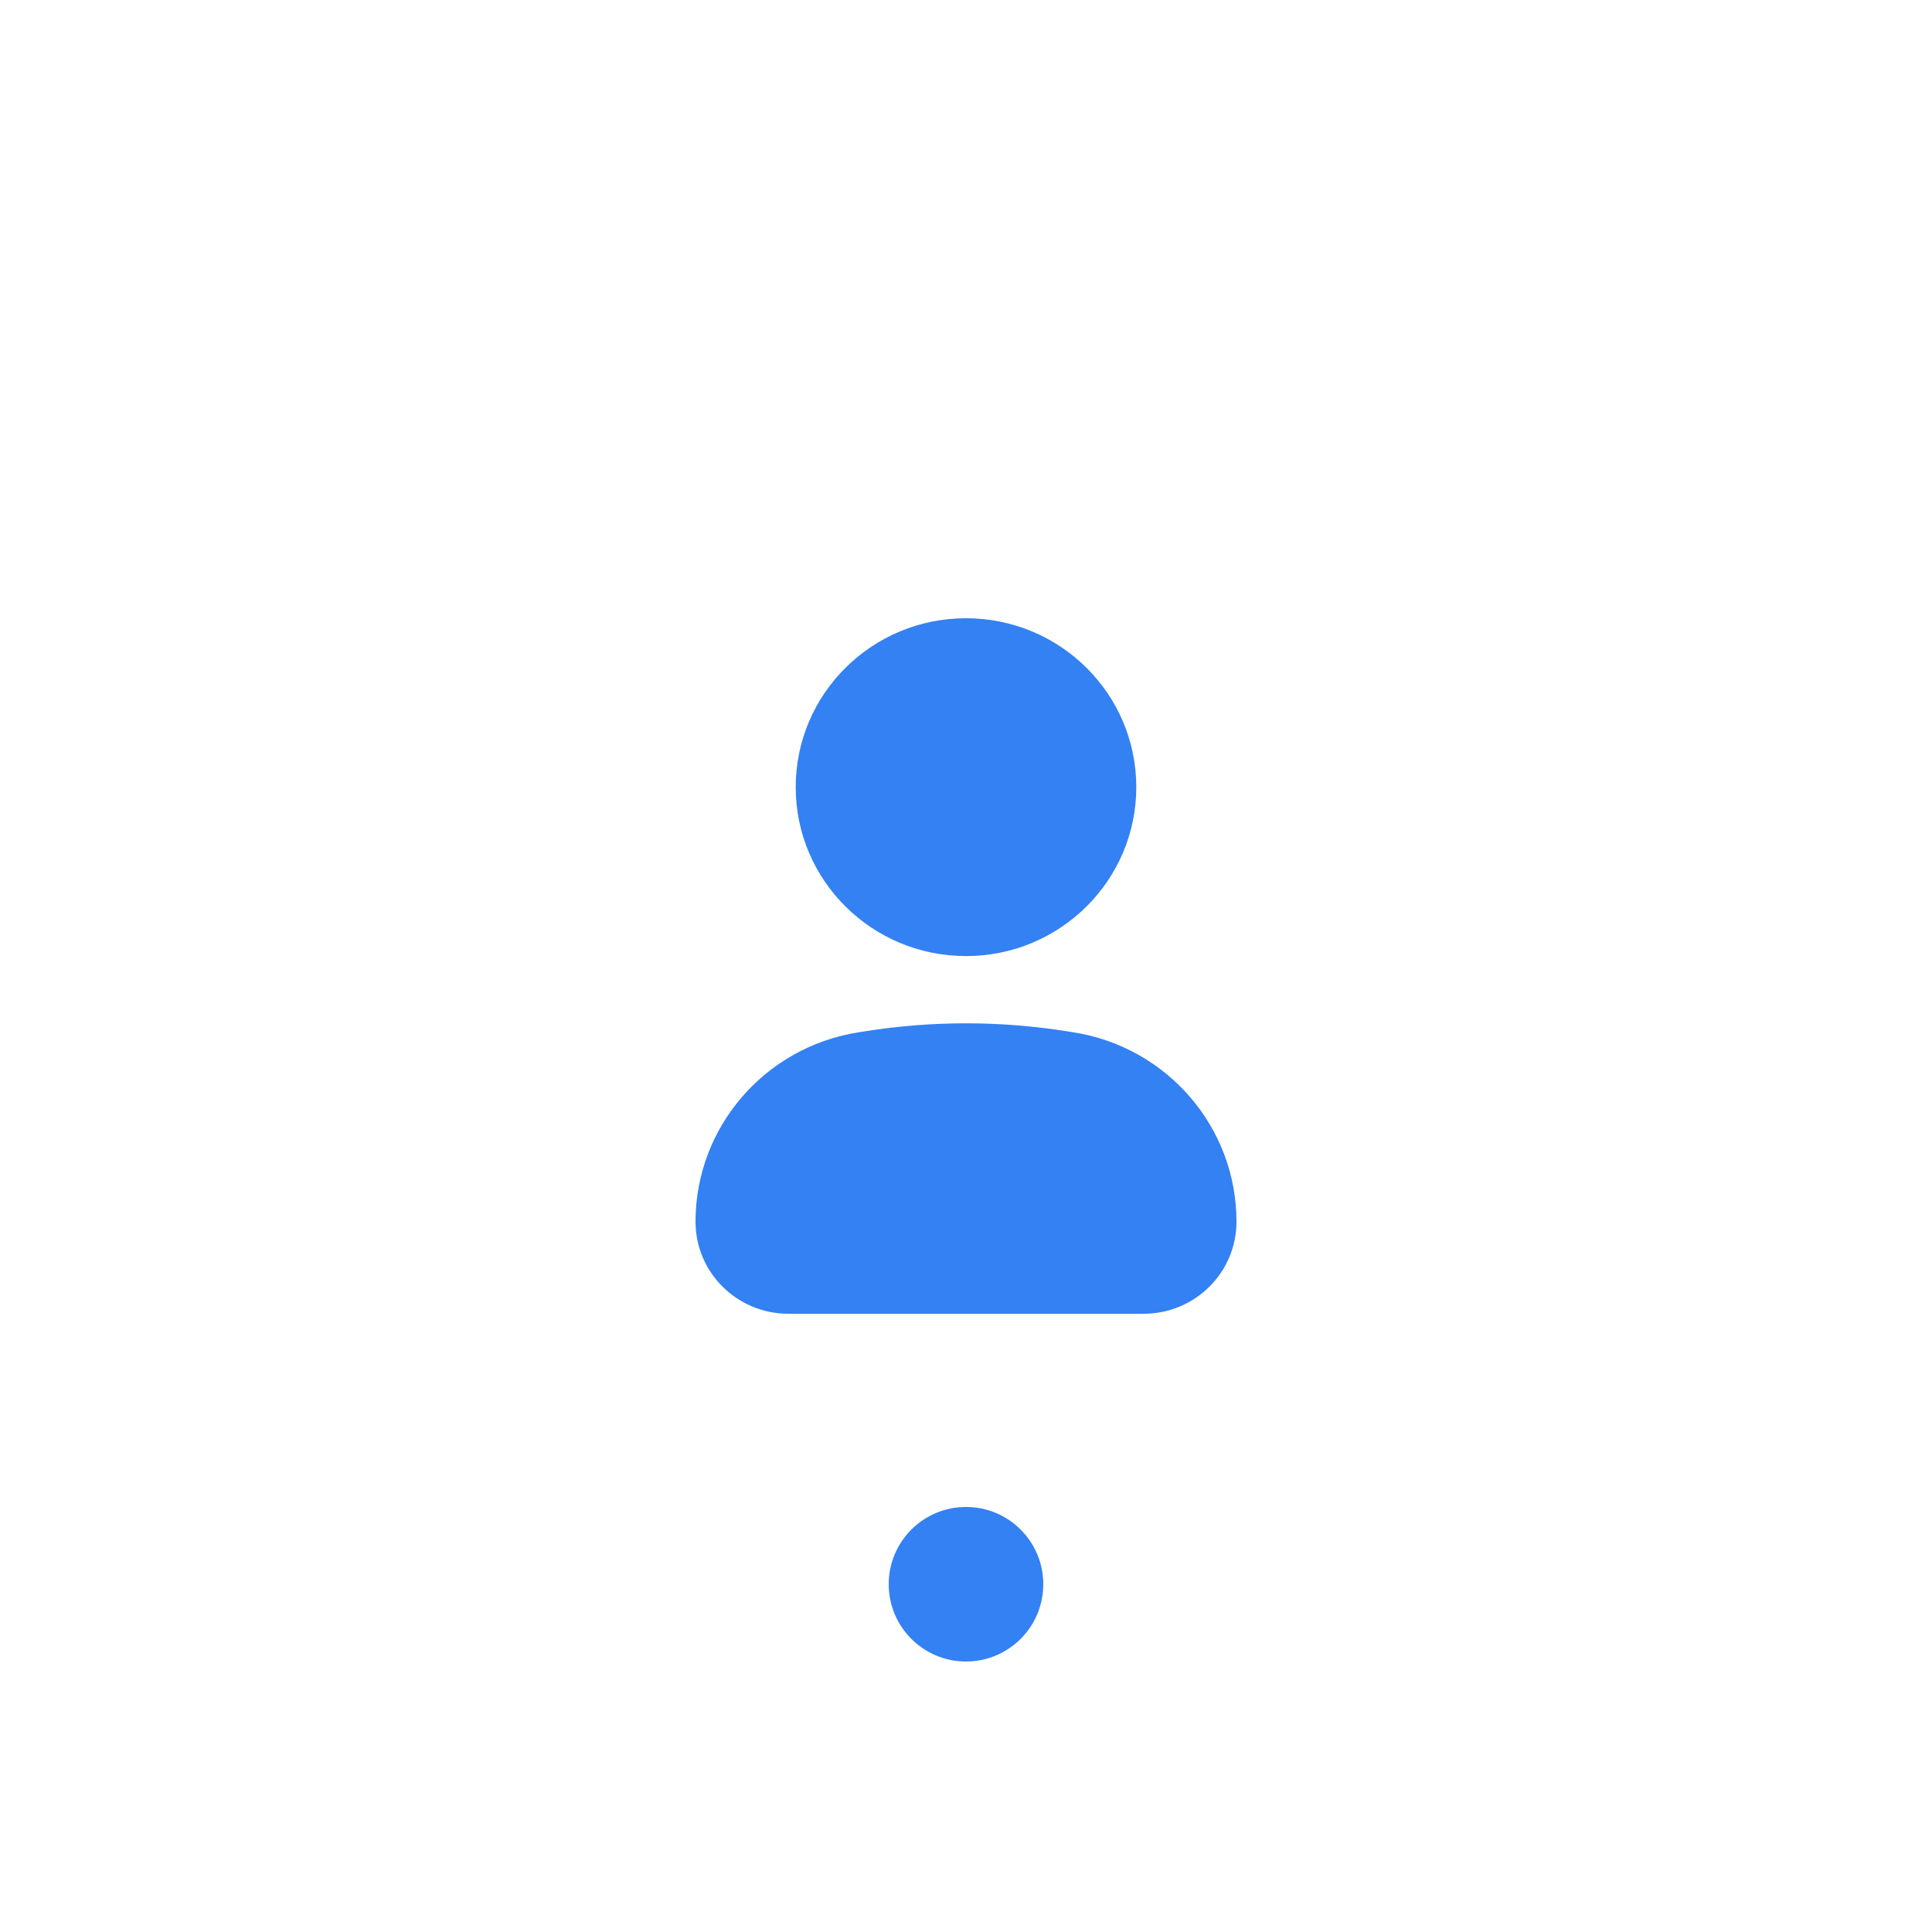 <svg width="50" height="50" viewBox="0 0 50 50" fill="none" xmlns="http://www.w3.org/2000/svg">
<g filter="url(#filter0_b)">
<rect width="50" height="50" rx="15" fill="white" style="mix-blend-mode:overlay"/>
</g>
<circle cx="25" cy="41" r="2" fill="#3381F3"/>
<path d="M25 16C22.566 16 20.593 17.957 20.593 20.371C20.593 22.786 22.566 24.743 25 24.743C27.434 24.743 29.407 22.786 29.407 20.371C29.407 17.957 27.434 16 25 16Z" fill="#3381F3"/>
<path d="M27.601 26.688C25.878 26.415 24.122 26.415 22.399 26.688L22.214 26.717C19.787 27.101 18 29.178 18 31.617C18 32.933 19.076 34 20.403 34H29.597C30.924 34 32 32.933 32 31.617C32 29.178 30.213 27.101 27.786 26.717L27.601 26.688Z" fill="#3381F3"/>
<defs>
<filter id="filter0_b" x="-81.549" y="-81.549" width="213.097" height="213.097" filterUnits="userSpaceOnUse" color-interpolation-filters="sRGB">
<feFlood flood-opacity="0" result="BackgroundImageFix"/>
<feGaussianBlur in="BackgroundImage" stdDeviation="40.774"/>
<feComposite in2="SourceAlpha" operator="in" result="effect1_backgroundBlur"/>
<feBlend mode="normal" in="SourceGraphic" in2="effect1_backgroundBlur" result="shape"/>
</filter>
</defs>
</svg>
